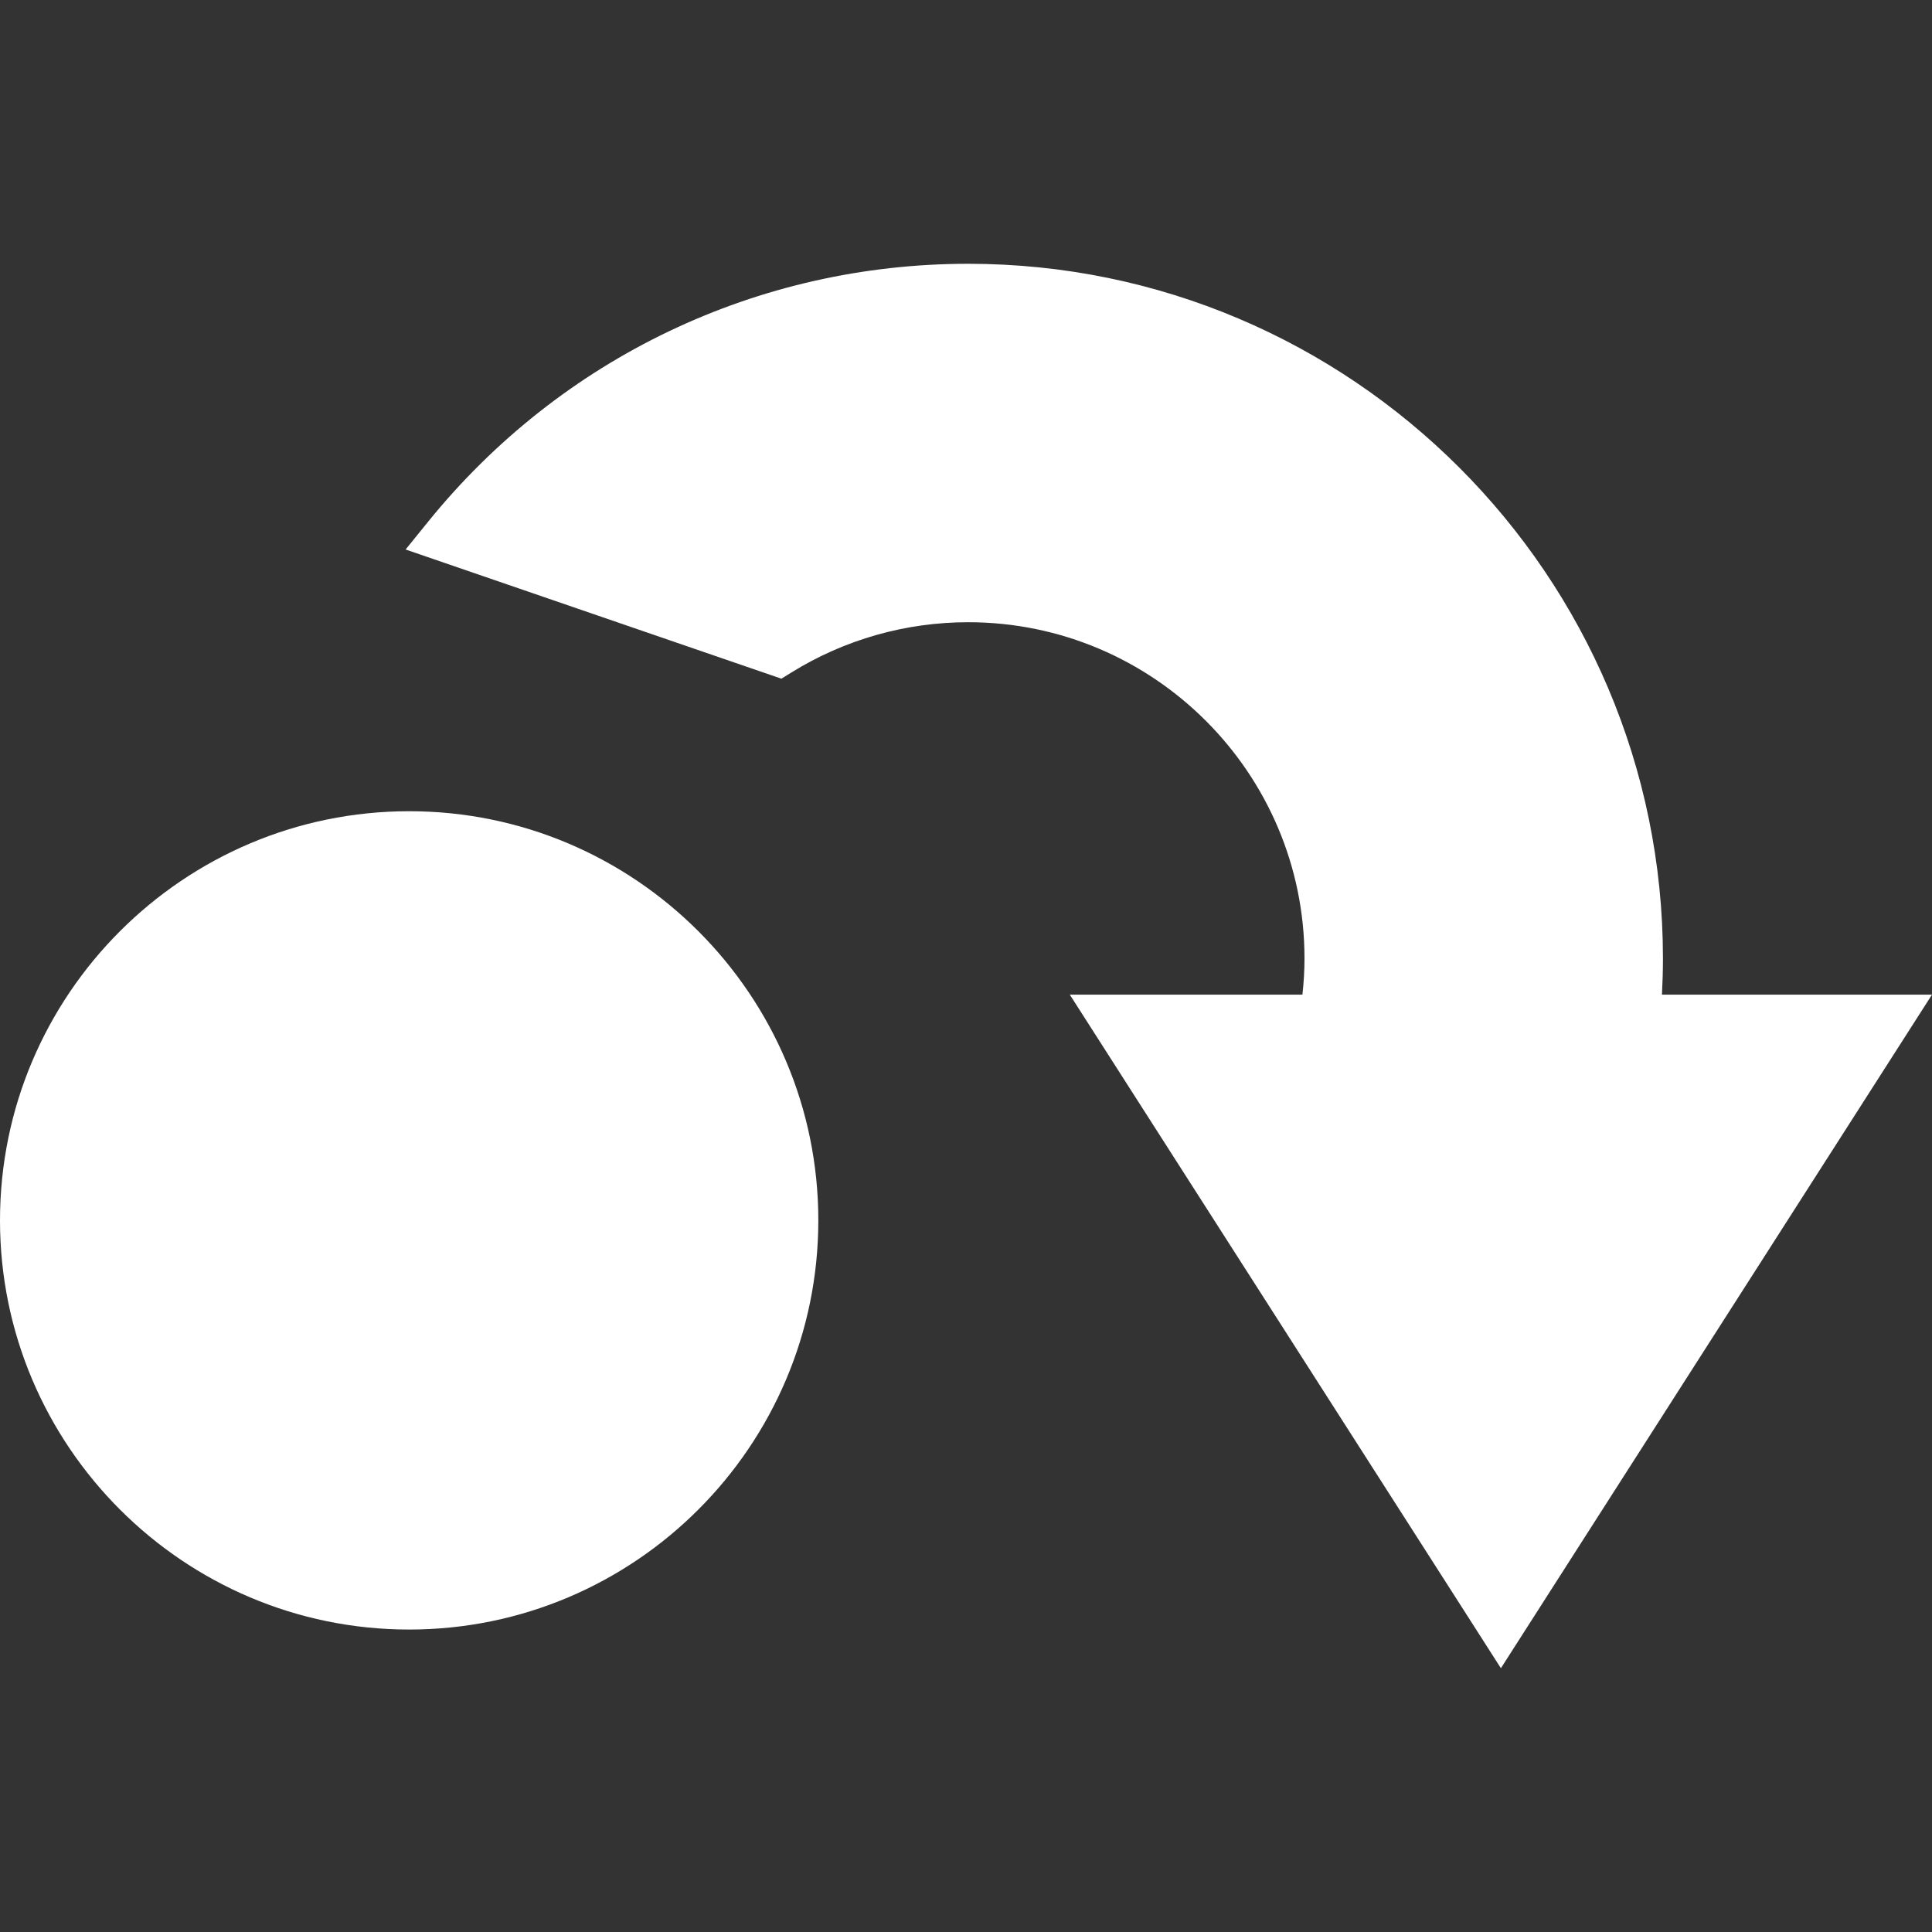 <?xml version="1.0" encoding="iso-8859-1"?>
<!-- Generator: Adobe Illustrator 17.1.0, SVG Export Plug-In . SVG Version: 6.00 Build 0)  -->
<!DOCTYPE svg PUBLIC "-//W3C//DTD SVG 1.1//EN" "http://www.w3.org/Graphics/SVG/1.1/DTD/svg11.dtd">
<svg xmlns="http://www.w3.org/2000/svg" xmlns:xlink="http://www.w3.org/1999/xlink" version="1.1" id="Capa_1" x="0px" y="0px" viewBox="0 0 382.686 382.686" style="enable-background:new 0 0 382.686 382.686;" xml:space="preserve" width="512px" height="512px">
<rect x="0" y="0" width="382.686" height="382.686" fill="#333333" stroke="none"/>
<g>
	<path d="M329.196,197.015c0.126-2.406,0.197-4.797,0.197-7.148c0-75.883-61.735-137.618-137.618-137.618   c-41.67,0-80.646,18.604-106.934,51.04l-4.5,5.553l74.438,25.588l2.016-1.248c10.498-6.499,22.594-9.934,34.979-9.934   c36.733,0,66.618,29.885,66.618,66.618c0,2.356-0.147,4.748-0.409,7.148h-46.082l85.393,133.421l85.392-133.421H329.196z" fill="#FFFFFF"/>
	<path d="M81.046,160.685C36.357,160.685,0,197.042,0,241.73s36.357,81.046,81.046,81.046s81.046-36.357,81.046-81.046   S125.734,160.685,81.046,160.685z" fill="#FFFFFF"/>
</g>
<g>
</g>
<g>
</g>
<g>
</g>
<g>
</g>
<g>
</g>
<g>
</g>
<g>
</g>
<g>
</g>
<g>
</g>
<g>
</g>
<g>
</g>
<g>
</g>
<g>
</g>
<g>
</g>
<g>
</g>
</svg>
